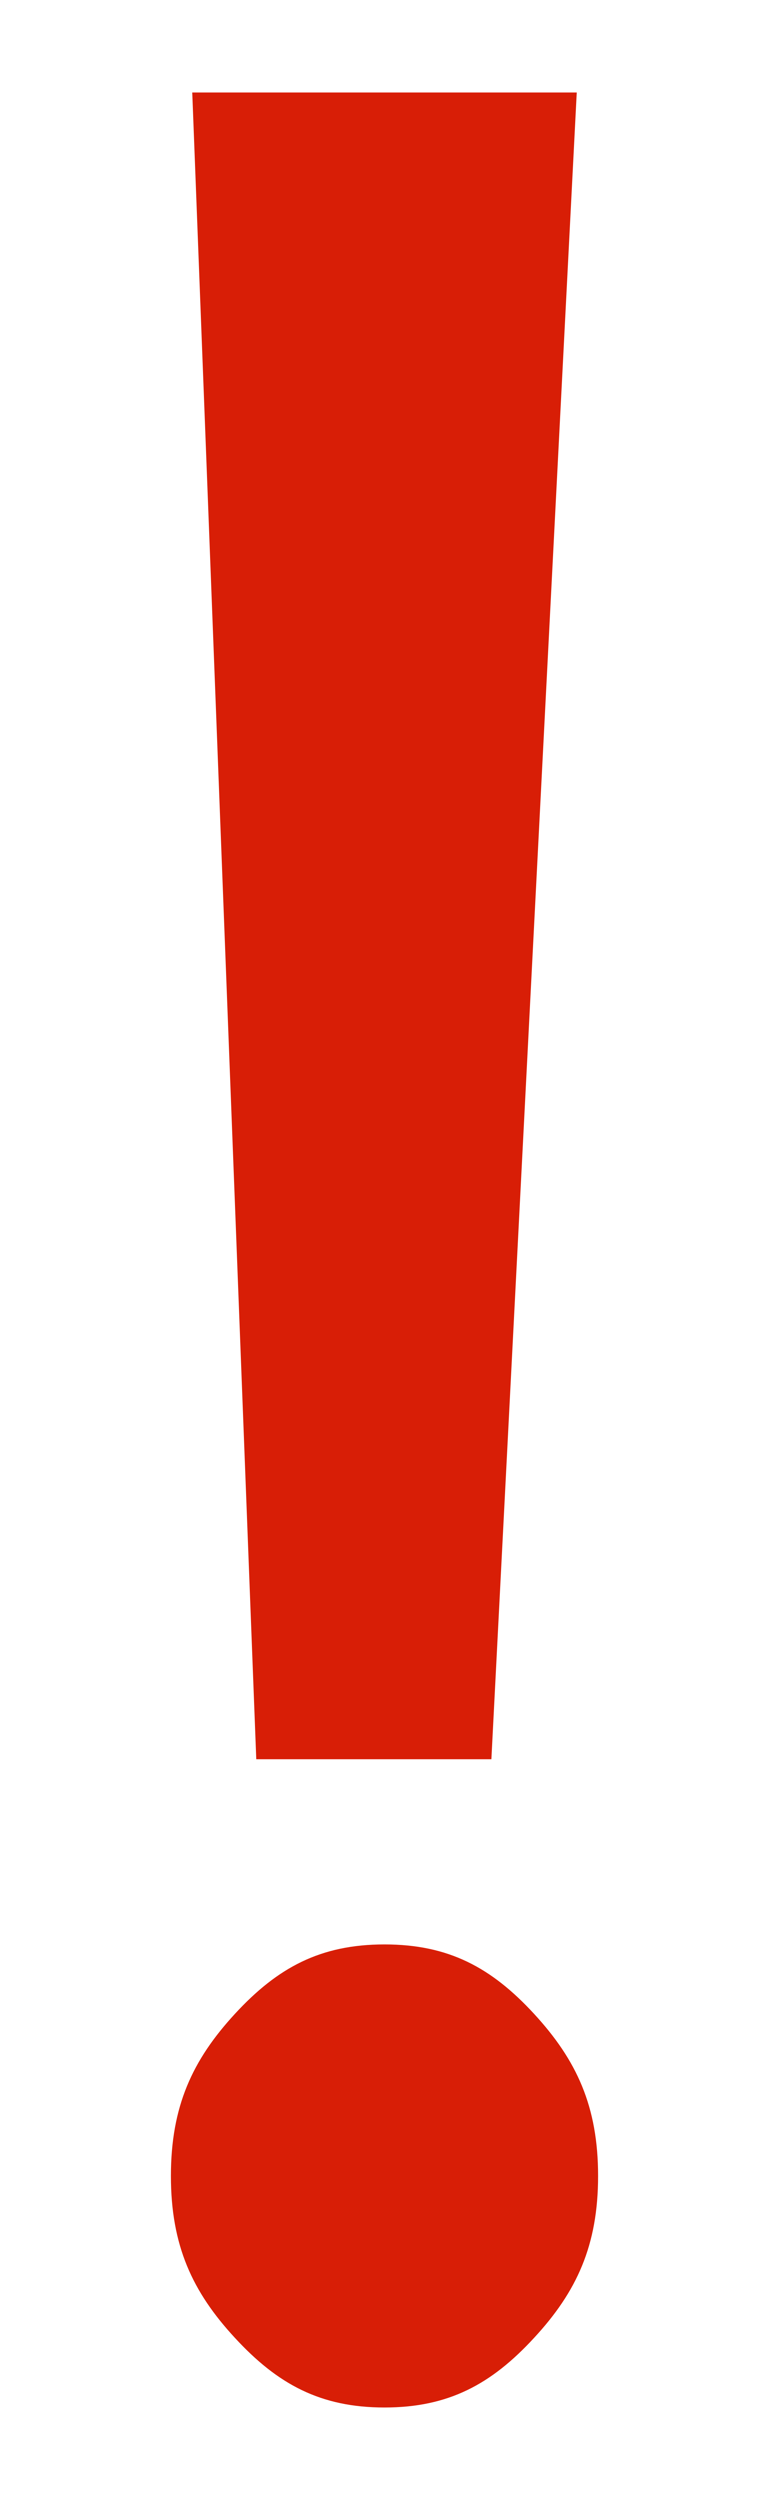 ﻿<?xml version="1.0" encoding="utf-8"?>
<svg version="1.1" xmlns:xlink="http://www.w3.org/1999/xlink" width="4px" height="13px" xmlns="http://www.w3.org/2000/svg">
  <g transform="matrix(1 0 0 1 -263 -27 )">
    <path d="M 2.778 10.472  C 2.556 10.231  2.333 10.111  2 10.111  C 1.667 10.111  1.444 10.231  1.222 10.472  C 1 10.713  0.889 10.954  0.889 11.315  C 0.889 11.676  1 11.917  1.222 12.157  C 1.444 12.398  1.667 12.519  2 12.519  C 2.333 12.519  2.556 12.398  2.778 12.157  C 3 11.917  3.111 11.676  3.111 11.315  C 3.111 10.954  3 10.713  2.778 10.472  Z M 3 0.481  L 1 0.481  L 1.333 9.148  L 2.556 9.148  L 3 0.481  Z " fill-rule="nonzero" fill="#d81e06" stroke="none" transform="matrix(1 0 0 1 263 27 )" />
  </g>
</svg>